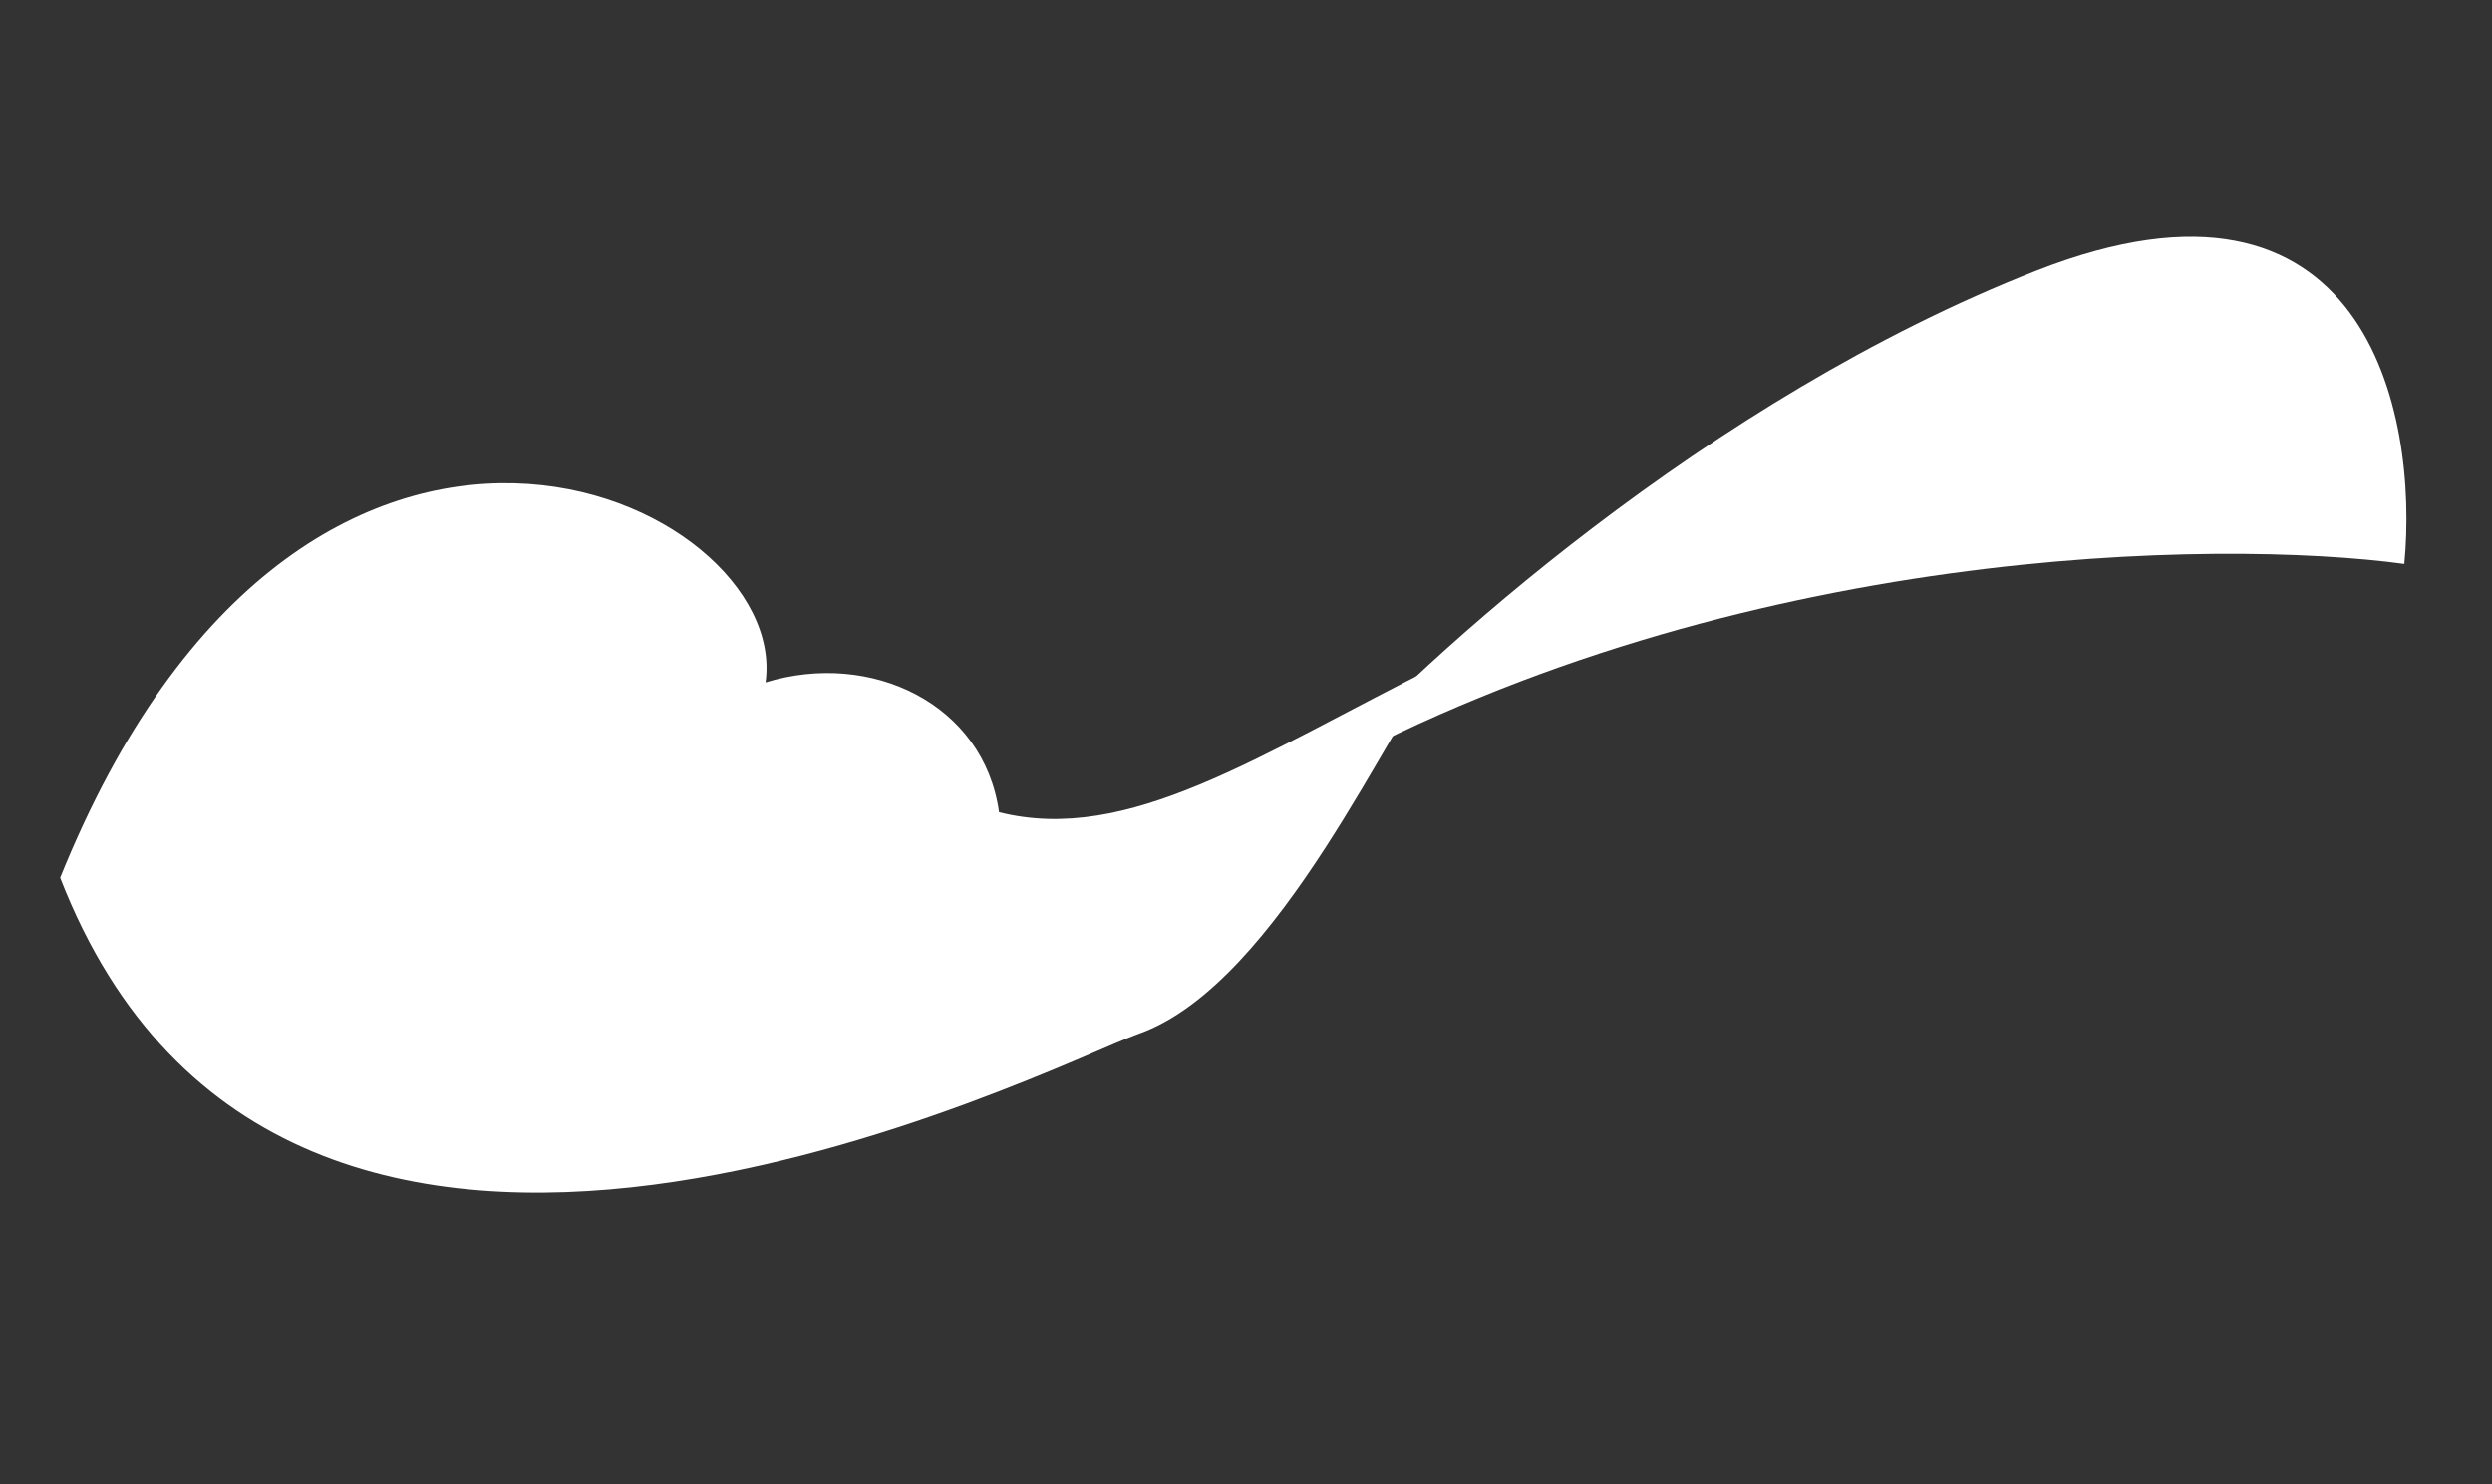 <svg width="1029" height="613" viewBox="0 0 1029 613" fill="none" xmlns="http://www.w3.org/2000/svg">
<rect x="0" y="0" width="1029" height="613" fill="#333333" stroke="none"/>
<path d="M594.446 274.431C519.671 311.784 465.864 348.838 412.518 335.426C406.296 290.674 359.651 268.437 316.102 281.818C326.845 205.679 126.08 111.839 24.835 362.483C118.234 602.558 435.706 439.067 470.063 426.985C528.386 406.473 575.904 293.761 594.446 274.431Z" fill="white"/>
<path d="M545.103 319.285C718.226 225.118 915.701 222.456 992.797 232.896C998.785 170.345 976.825 58.526 841.082 111.655C705.34 164.784 587.203 272.212 545.103 319.285Z" fill="white"/>
</svg>
